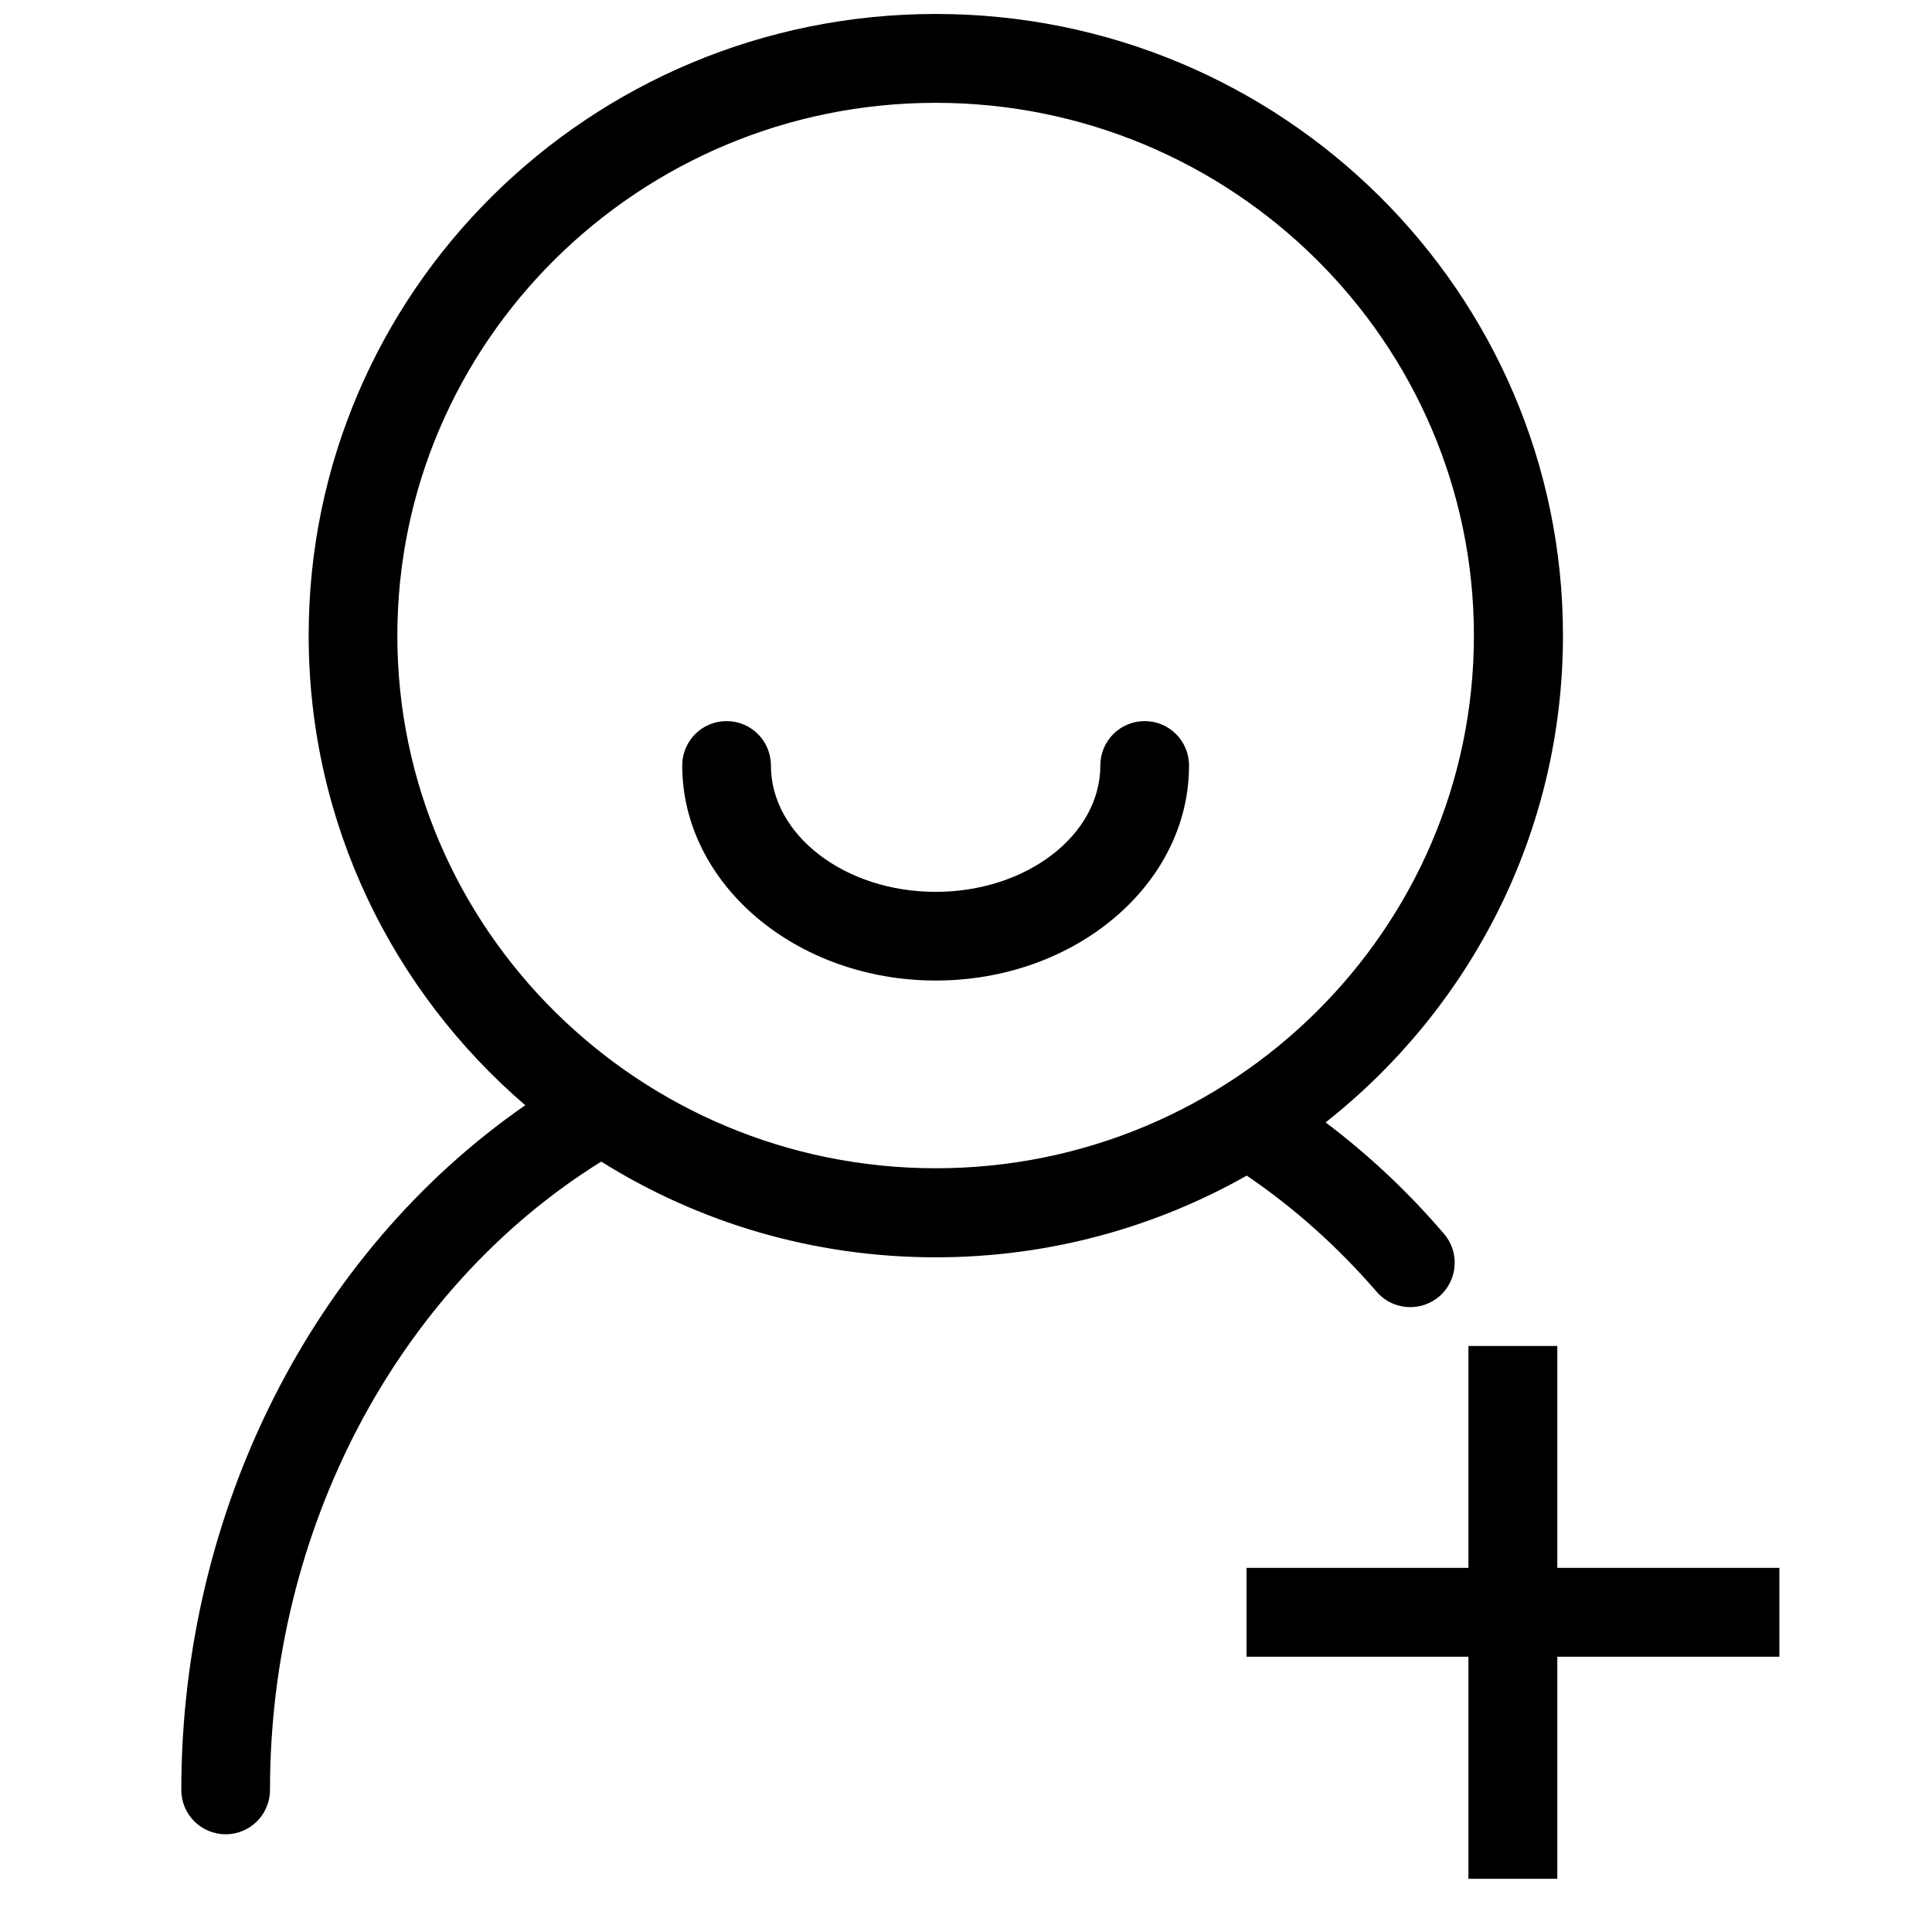 <?xml version="1.0" standalone="no"?><!DOCTYPE svg PUBLIC "-//W3C//DTD SVG 1.1//EN" "http://www.w3.org/Graphics/SVG/1.1/DTD/svg11.dtd"><svg t="1619316309557" class="icon" viewBox="0 0 1024 1024" version="1.1" xmlns="http://www.w3.org/2000/svg" p-id="1642" xmlns:xlink="http://www.w3.org/1999/xlink" width="200" height="200"><defs><style type="text/css"></style></defs><path d="M702.6 594.9c76.6-60.4 125.8-153.5 125.8-258.1C828.4 154.9 679.5 7.4 496 7.4c-183.6 0-332.4 147.5-332.4 329.4 0 99.5 44.5 188.6 114.8 249C165.5 664 96.1 801.2 96.1 948.7c0 13 10.5 23.5 23.5 23.5 13 0 23.5-10.5 23.5-23.5 0-137.9 67.1-265.4 175.2-332.8 0.1-0.1 0.2-0.2 0.4-0.2 51.3 32.1 112 50.7 177.2 50.7 60 0 116.3-15.8 164.9-43.3 25.2 17.1 48.3 37.8 68.9 61.6 4.7 5.4 11.2 8.1 17.8 8.1 5.5 0 10.9-1.9 15.4-5.7 9.8-8.5 10.9-23.4 2.4-33.2C746.3 631.7 725.3 612 702.6 594.9zM210.6 336.9c0-155.7 128-282.4 285.3-282.4s285.3 126.7 285.3 282.4S653.3 619.2 496 619.2 210.6 492.6 210.6 336.9z" p-id="1643"></path><path d="M496 519.7c-74.1 0-134.4-51.2-134.4-114 0-13 10.5-23.5 23.5-23.5s23.5 10.5 23.5 23.5c0 36.9 39.2 67 87.3 67s87.3-30 87.3-67c0-13 10.5-23.5 23.5-23.5s23.5 10.5 23.5 23.5C630.3 468.5 570.1 519.7 496 519.7z" p-id="1644"></path><path d="M943.1 831 825.4 831 825.4 713.4 778.3 713.4 778.3 831 660.7 831 660.7 878.1 778.3 878.1 778.3 995.8 825.4 995.8 825.4 878.1 943.1 878.1Z" p-id="1645"></path></svg>